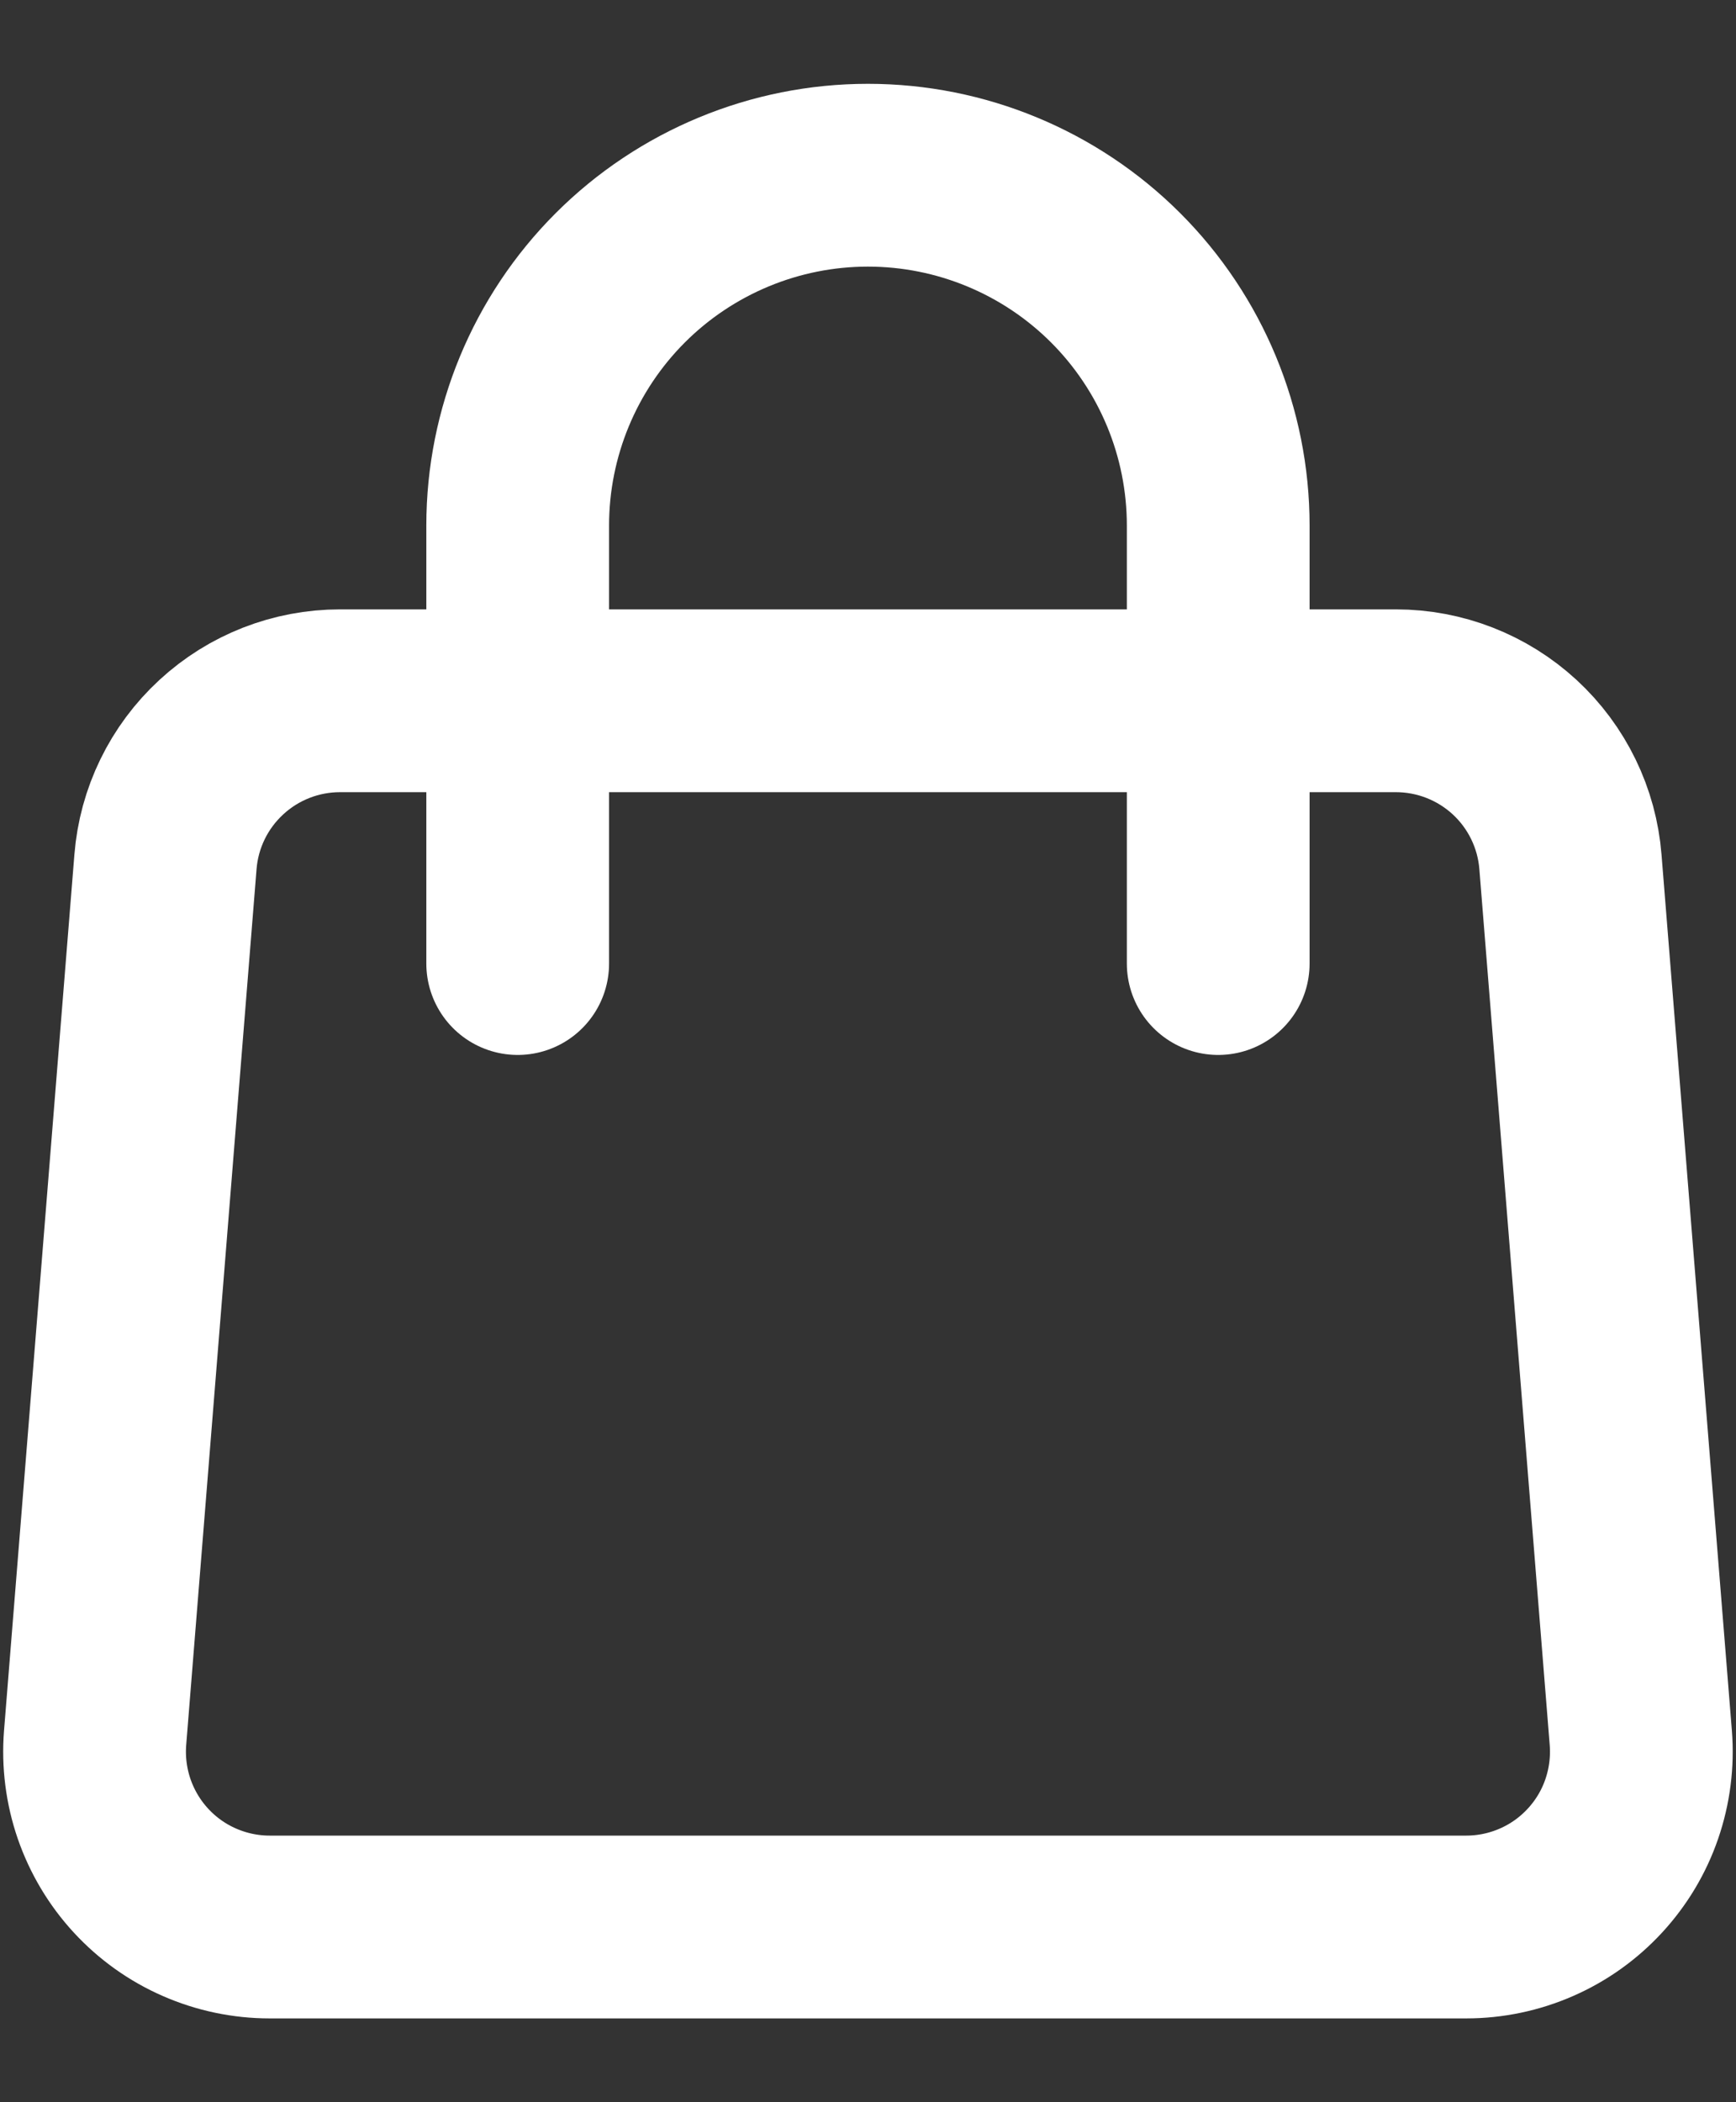 <svg width="19" height="23" viewBox="0 0 19 23" fill="none" xmlns="http://www.w3.org/2000/svg">
<rect x="0" y="0" width="19" height="23" fill="#333333" stroke="none"/>
<path d="M1.811 9.43C1.849 8.95 2.067 8.502 2.422 8.175C2.776 7.848 3.24 7.667 3.722 7.667H15.277C15.759 7.667 16.223 7.848 16.578 8.175C16.932 8.502 17.15 8.95 17.188 9.43L17.958 19.013C17.979 19.277 17.945 19.542 17.859 19.792C17.773 20.043 17.635 20.272 17.456 20.466C17.276 20.661 17.059 20.816 16.816 20.922C16.574 21.028 16.312 21.083 16.048 21.083H2.951C2.687 21.083 2.425 21.028 2.183 20.922C1.94 20.816 1.723 20.661 1.543 20.466C1.364 20.272 1.227 20.043 1.14 19.792C1.054 19.542 1.02 19.277 1.041 19.013L1.811 9.43V9.43Z" stroke="white" stroke-width="2" stroke-linecap="round" stroke-linejoin="round"/>
<path d="M13.333 10.542V5.75C13.333 4.733 12.929 3.758 12.21 3.039C11.491 2.321 10.516 1.917 9.499 1.917C8.483 1.917 7.508 2.321 6.789 3.039C6.07 3.758 5.666 4.733 5.666 5.75V10.542" stroke="white" stroke-width="2" stroke-linecap="round" stroke-linejoin="round"/>
</svg>
